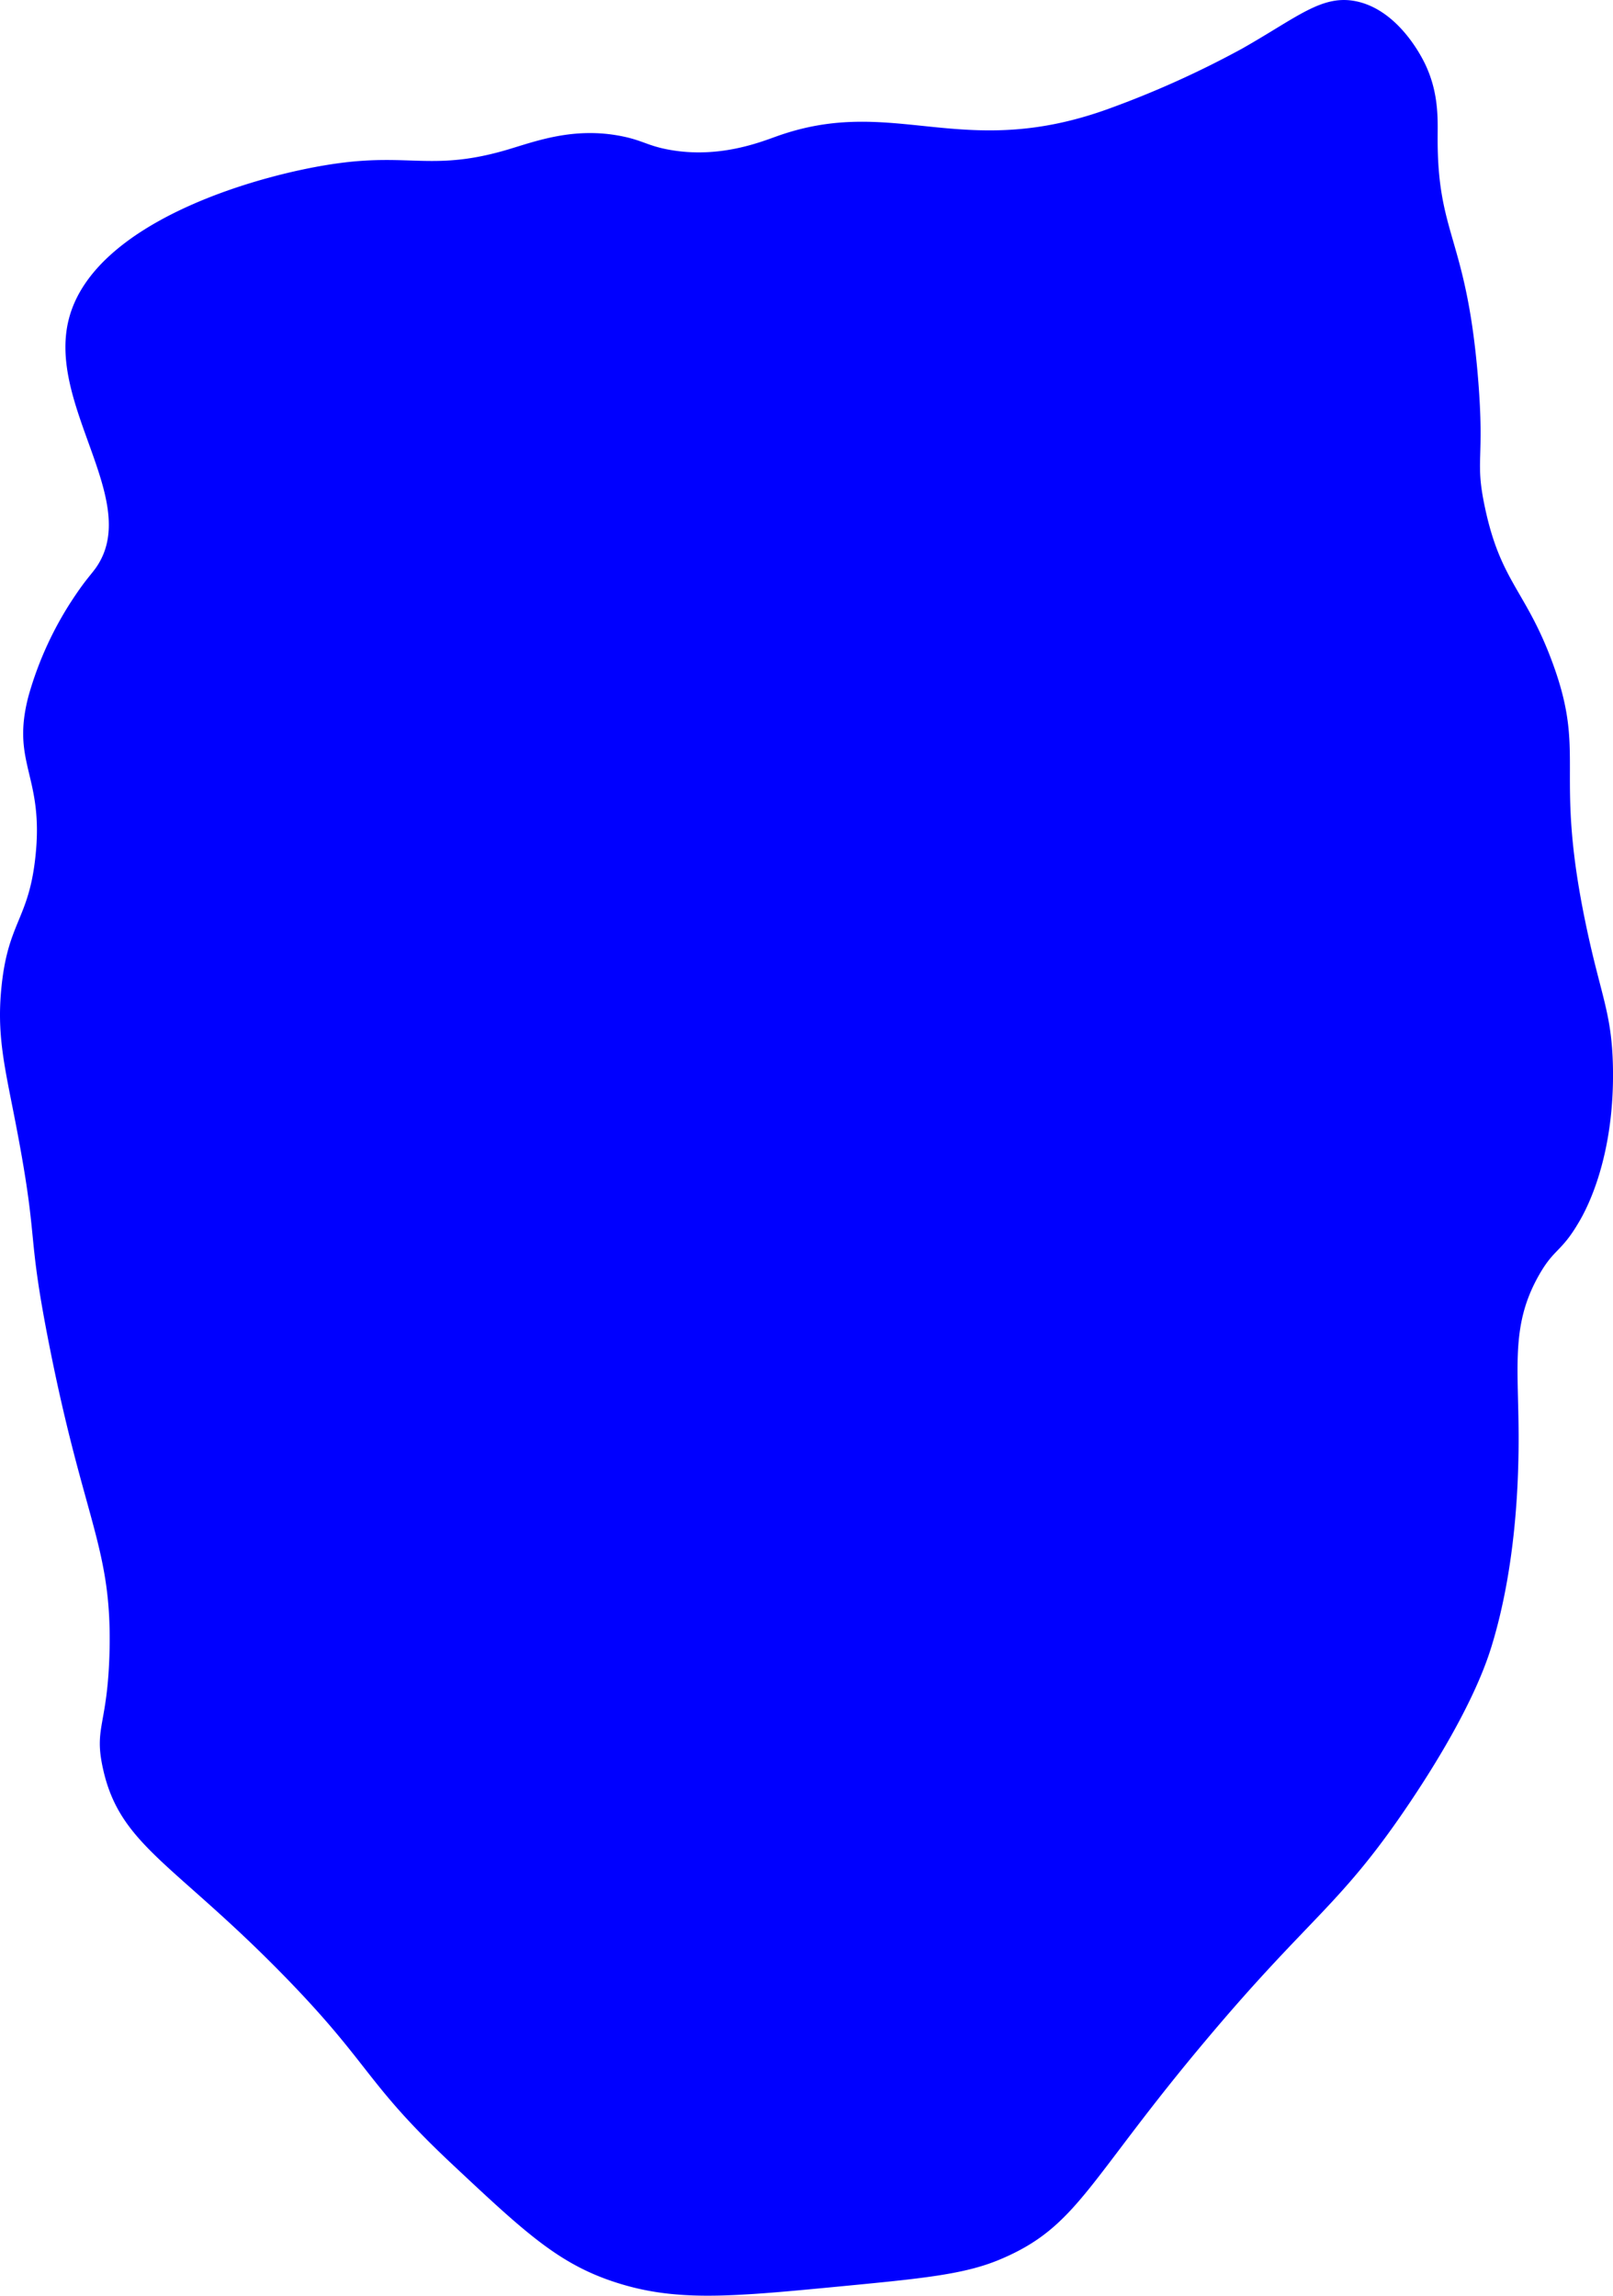<svg xmlns="http://www.w3.org/2000/svg" viewBox="0 0 239.25 340.55"><defs><style>.cls-1{fill:blue;}</style></defs><g id="Layer_2" data-name="Layer 2"><g id="Man__Fill"><path id="FillPath" class="cls-1" d="M211.24,9.21c-.7-1.39-4.09-7.72-10-9-5.11-1.1-8.7,2.29-17,7a142.93,142.93,0,0,1-20,9c-21.71,7.79-31.63-2.2-49,4-2.48.88-8.61,3.35-16,2-3.18-.58-3.87-1.37-7-2-7.15-1.44-12.84.77-17,2-10.8,3.18-14.36.56-25,2-11.51,1.55-36.16,8.5-40,23-3.42,12.91,10.89,27.12,4,37-.71,1-1.45,1.71-3,4a51.42,51.42,0,0,0-7,15c-2.69,10.16,2.36,11.78,1,24-1,9.15-4,9.55-5,19-.77,7.18.43,11.92,2,20,3.64,18.73,1.59,15.65,5,33,5.27,26.81,9.42,30.33,9,46-.3,10.74-2.3,11-1,17,2.47,11.56,10.49,14.06,27,31,12.94,13.28,11.83,15.66,25,28,10.12,9.48,15.18,14.23,23,17,9.45,3.35,17.68,2.56,34,1,12.47-1.2,18.71-1.79,24-4,11.73-4.89,13-11.67,31-33,15.33-18.21,19.64-19.52,30-35,8.83-13.2,11.23-20.52,12-23,3.68-12,3.93-24.6,4-29,.16-11.71-1.43-18.17,3-26,2.3-4.08,3.32-3.38,6-8,1-1.69,5.28-9.46,5-23-.17-8-1.8-10.47-4-21-4.86-23.16.18-25-5-39-3.93-10.65-7.66-11.88-10-23-1.51-7.12,0-6.74-1-19-1.72-21.14-6.09-21.19-6-36C213.25,17.57,213.42,13.56,211.24,9.21Z"/></g></g></svg>